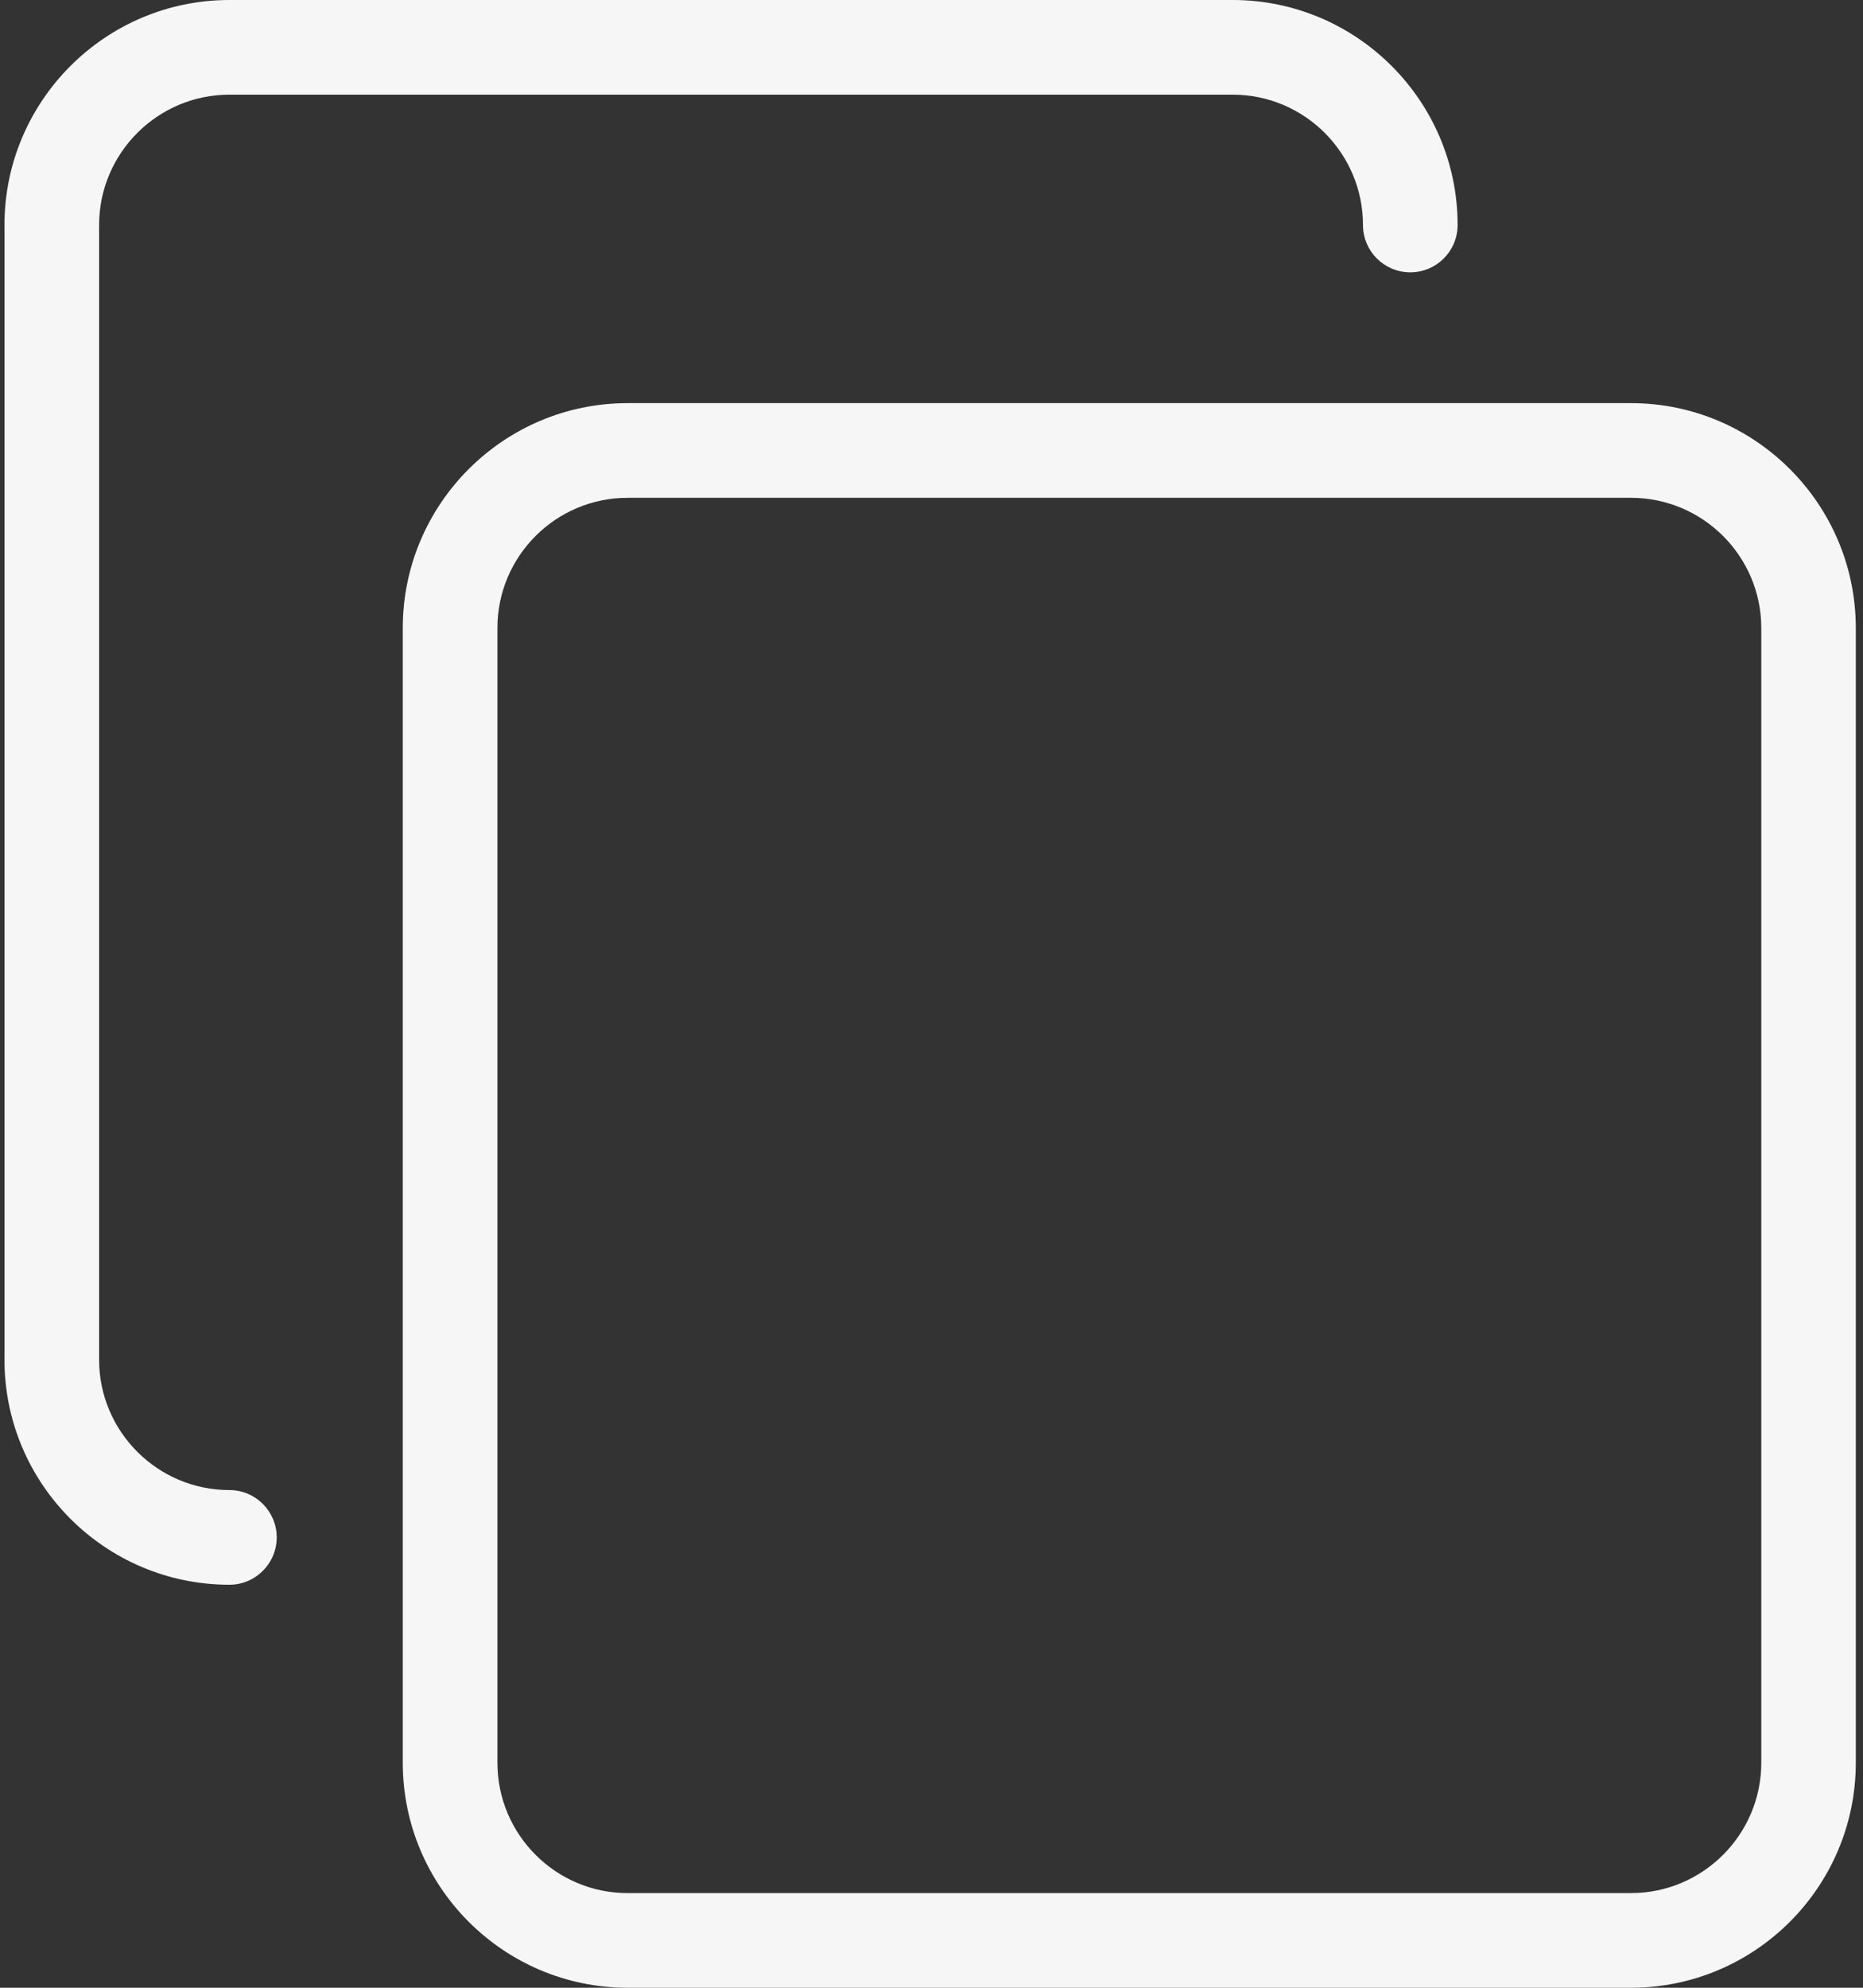 <?xml version="1.0" encoding="UTF-8"?>
<svg width="15px" height="16px" viewBox="0 0 15 16" version="1.1" xmlns="http://www.w3.org/2000/svg" xmlns:xlink="http://www.w3.org/1999/xlink">
    <rect x="0" y="0" width="15" height="16" fill="#333333" stroke="none"/>
    <!-- Generator: Sketch 43.2 (39069) - http://www.bohemiancoding.com/sketch -->
    <title>icon-copy</title>
    <desc>Created with Sketch.</desc>
    <defs></defs>
    <g id="Symbols" stroke="none" stroke-width="1" fill="none" fill-rule="evenodd">
        <g id="design/sharelink" transform="translate(-395, -148)" fill-rule="nonzero" fill="#F6F6F6">
            <g id="sharelink">
                <g id="link" transform="translate(75, 136)">
                    <g id="icon-copy" transform="translate(320, 12)">
                        <path d="M13.132,3.245 L5.053,3.245 C4.055,3.245 3.243,4.057 3.243,5.055 L3.243,14.189 C3.243,15.188 4.055,16 5.053,16 L13.132,16 C14.13,16 14.942,15.188 14.942,14.189 L14.942,5.055 C14.942,4.057 14.13,3.245 13.132,3.245 Z M14.181,14.189 C14.181,14.767 13.71,15.238 13.132,15.238 L5.053,15.238 C4.475,15.238 4.005,14.767 4.005,14.189 L4.005,5.055 C4.005,4.477 4.475,4.007 5.053,4.007 L13.132,4.007 C13.71,4.007 14.181,4.477 14.181,5.055 L14.181,14.189 Z" id="Shape"></path>
                        <path d="M1.847,11.994 C1.269,11.994 0.798,11.523 0.798,10.945 L0.798,1.811 C0.798,1.233 1.269,0.762 1.847,0.762 L9.925,0.762 C10.503,0.762 10.974,1.233 10.974,1.811 C10.974,2.022 11.145,2.192 11.355,2.192 C11.565,2.192 11.736,2.022 11.736,1.811 C11.736,0.813 10.924,0 9.925,0 L1.847,0 C0.848,0 0.036,0.813 0.036,1.811 L0.036,10.945 C0.036,11.944 0.848,12.756 1.847,12.756 C2.057,12.756 2.228,12.585 2.228,12.375 C2.228,12.165 2.058,11.994 1.847,11.994 Z" id="Shape"></path>
                    </g>
                </g>
            </g>
        </g>
    </g>
</svg>